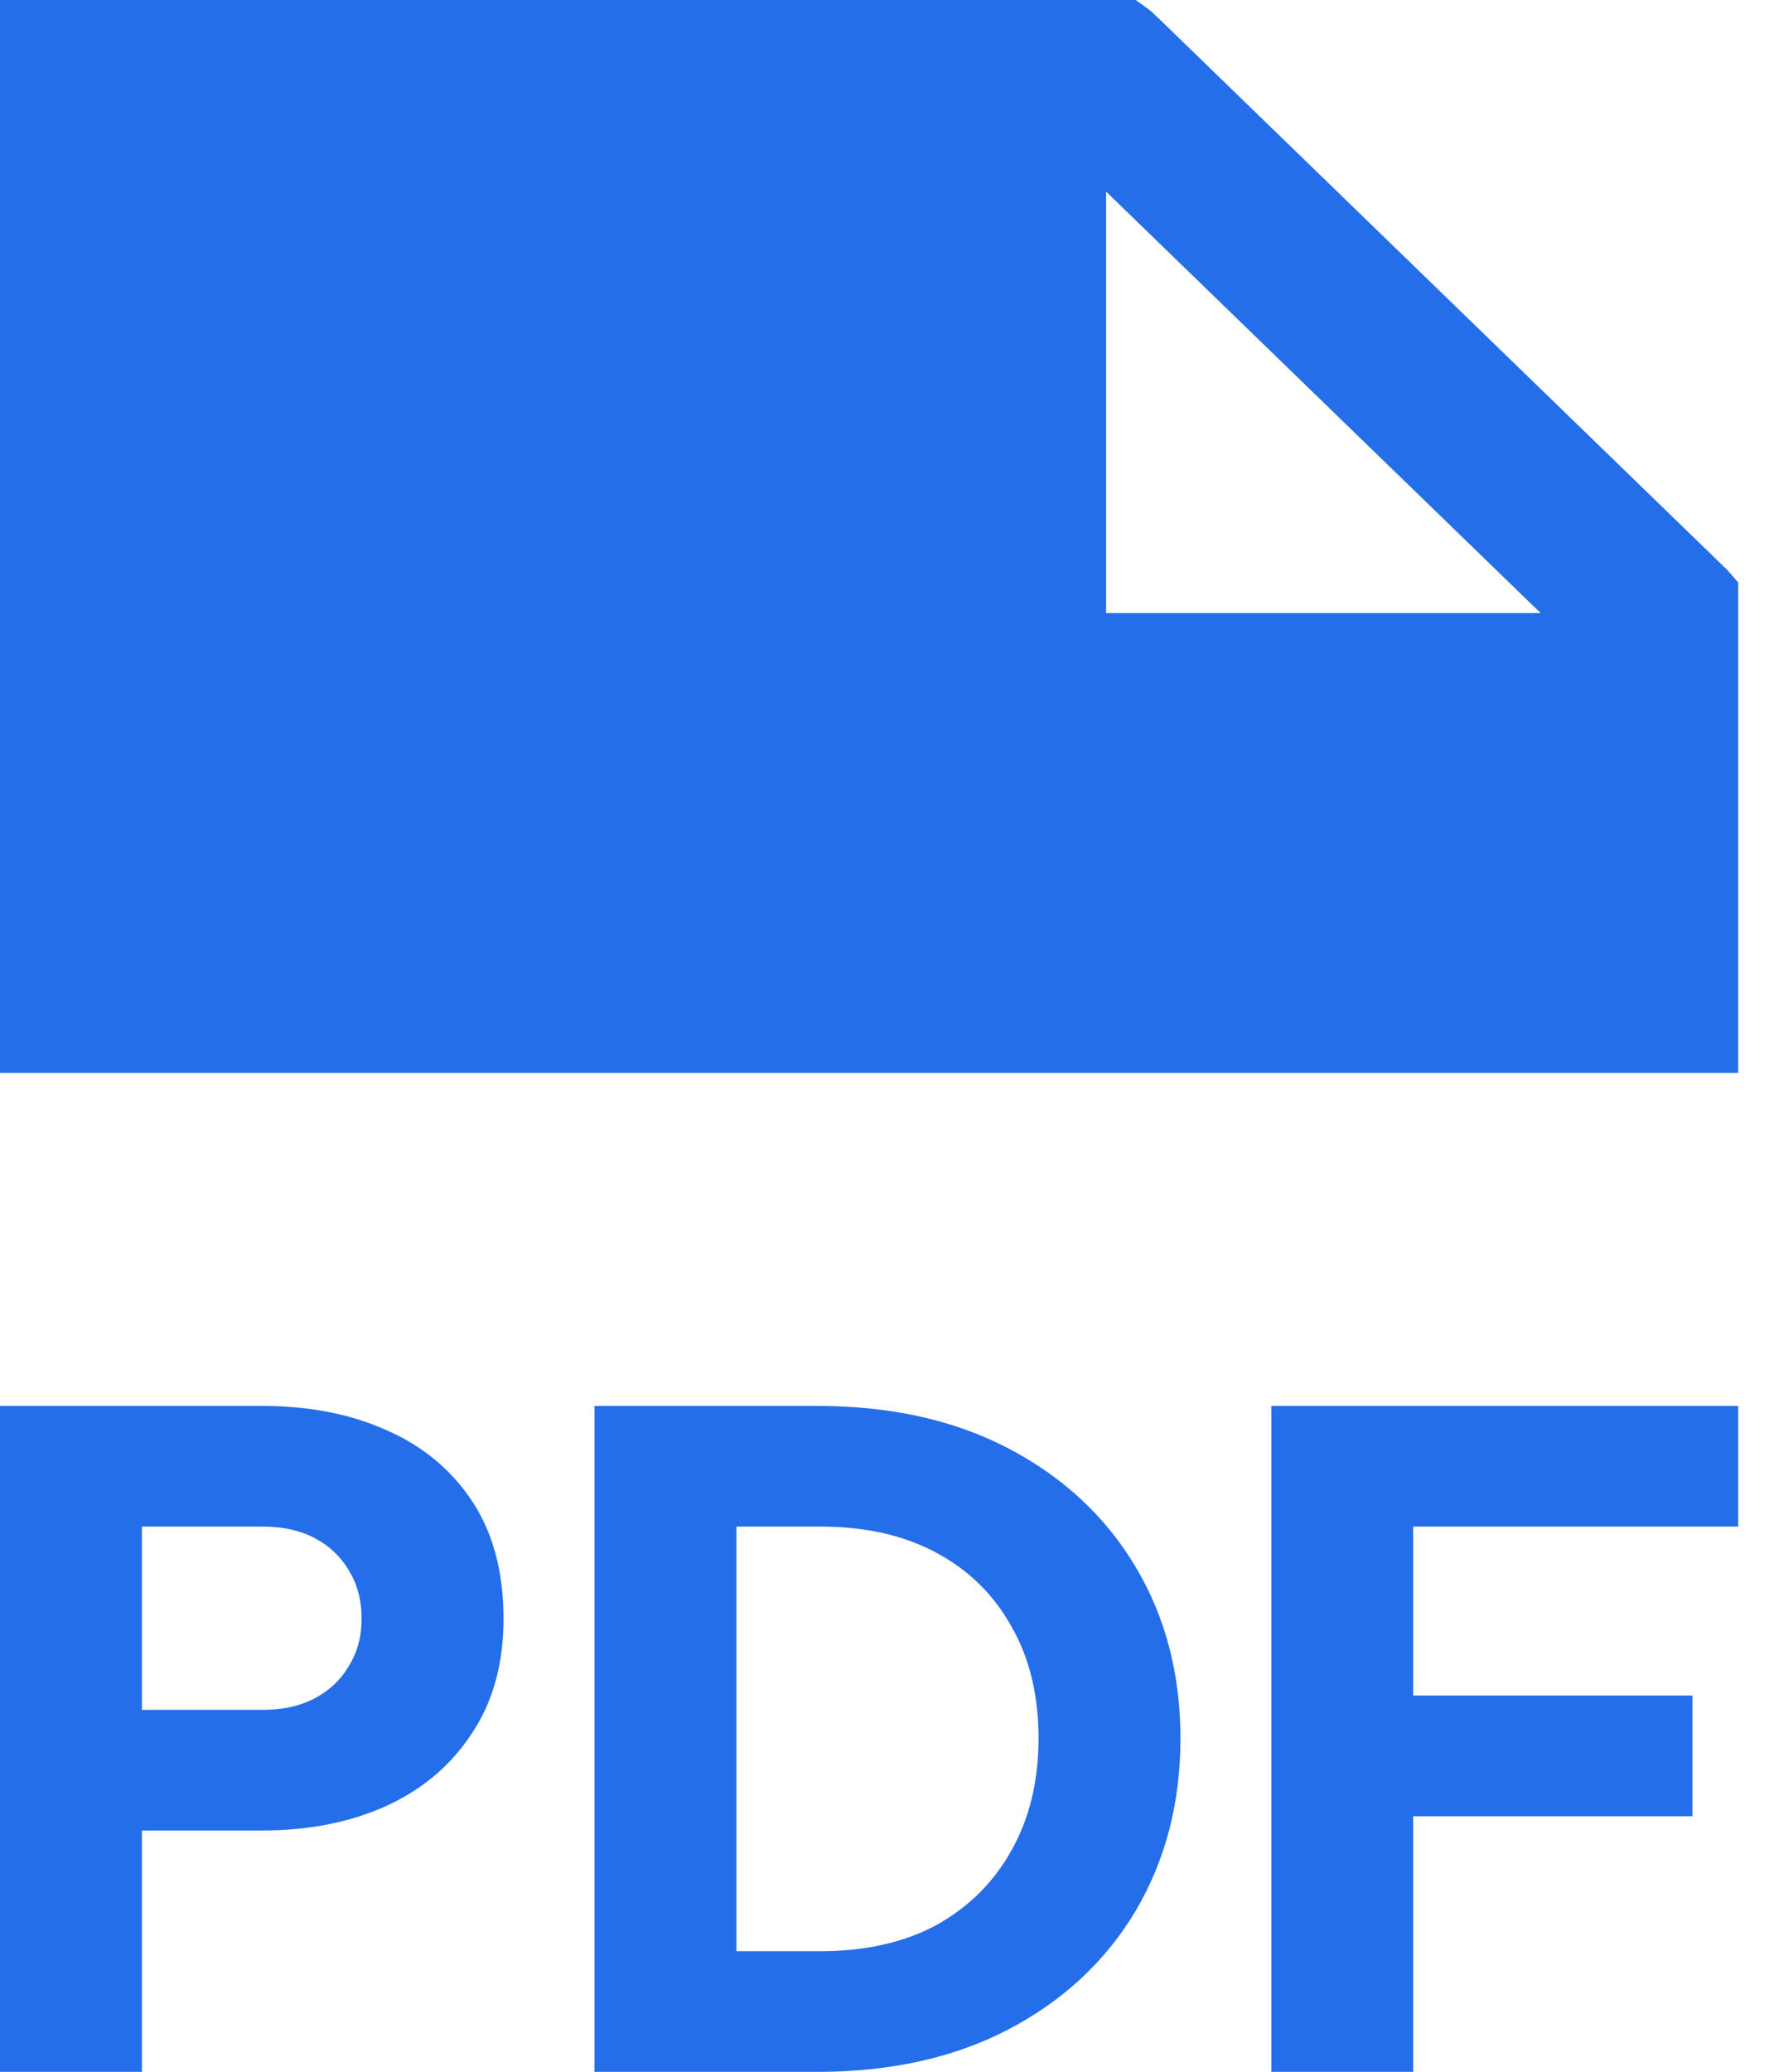 <svg width="41" height="48" viewBox="0 0 41 48" fill="none" xmlns="http://www.w3.org/2000/svg">
<path d="M1.831 24.857H38.455C38.94 24.857 39.828 24.857 40.286 24.857C40.286 24.524 40.286 23.552 40.286 23.082V13.496C39.942 13.094 40.099 13.277 39.759 12.939L26.941 0.51C26.592 0.181 26.781 0.333 26.323 7.17871e-06H3.662C2.691 7.17871e-06 0.343 -6.48115e-06 3.60534e-05 3.88479e-06C-3.64436e-06 0.666 1.28871e-05 2.609 1.28871e-05 3.551V23.082C1.28871e-05 23.552 -3.86599e-05 23.969 6.44314e-05 24.857C0.458 24.857 1.346 24.857 1.831 24.857ZM25.636 4.439L35.708 14.204H25.636V4.439Z" fill="#246EE9"/>
<path d="M0 48V32.571H6.068C7.157 32.571 8.119 32.758 8.954 33.131C9.803 33.503 10.467 34.056 10.948 34.787C11.429 35.519 11.67 36.423 11.67 37.5C11.67 38.55 11.422 39.44 10.927 40.172C10.446 40.904 9.781 41.463 8.933 41.849C8.098 42.222 7.143 42.408 6.068 42.408H3.289V48H0ZM3.289 39.613H6.09C6.556 39.613 6.959 39.523 7.299 39.343C7.638 39.164 7.9 38.915 8.084 38.598C8.282 38.28 8.381 37.914 8.381 37.5C8.381 37.072 8.282 36.7 8.084 36.382C7.9 36.064 7.638 35.816 7.299 35.636C6.959 35.457 6.556 35.367 6.09 35.367H3.289V39.613Z" fill="#246EE9"/>
<path d="M13.779 48V32.571H18.935C20.647 32.571 22.132 32.903 23.391 33.566C24.65 34.228 25.626 35.139 26.319 36.299C27.012 37.459 27.359 38.784 27.359 40.275C27.359 41.766 27.012 43.099 26.319 44.272C25.626 45.432 24.65 46.343 23.391 47.006C22.132 47.669 20.647 48 18.935 48H13.779ZM17.068 45.204H19.02C20.053 45.204 20.944 45.004 21.693 44.604C22.443 44.189 23.023 43.617 23.433 42.885C23.858 42.139 24.07 41.269 24.07 40.275C24.07 39.267 23.858 38.398 23.433 37.666C23.023 36.934 22.443 36.368 21.693 35.968C20.944 35.567 20.053 35.367 19.02 35.367H17.068V45.204Z" fill="#246EE9"/>
<path d="M29.465 48V32.571H40.286V35.367H32.753V39.281H39.225V42.077H32.753V48H29.465Z" fill="#246EE9"/>
</svg>

